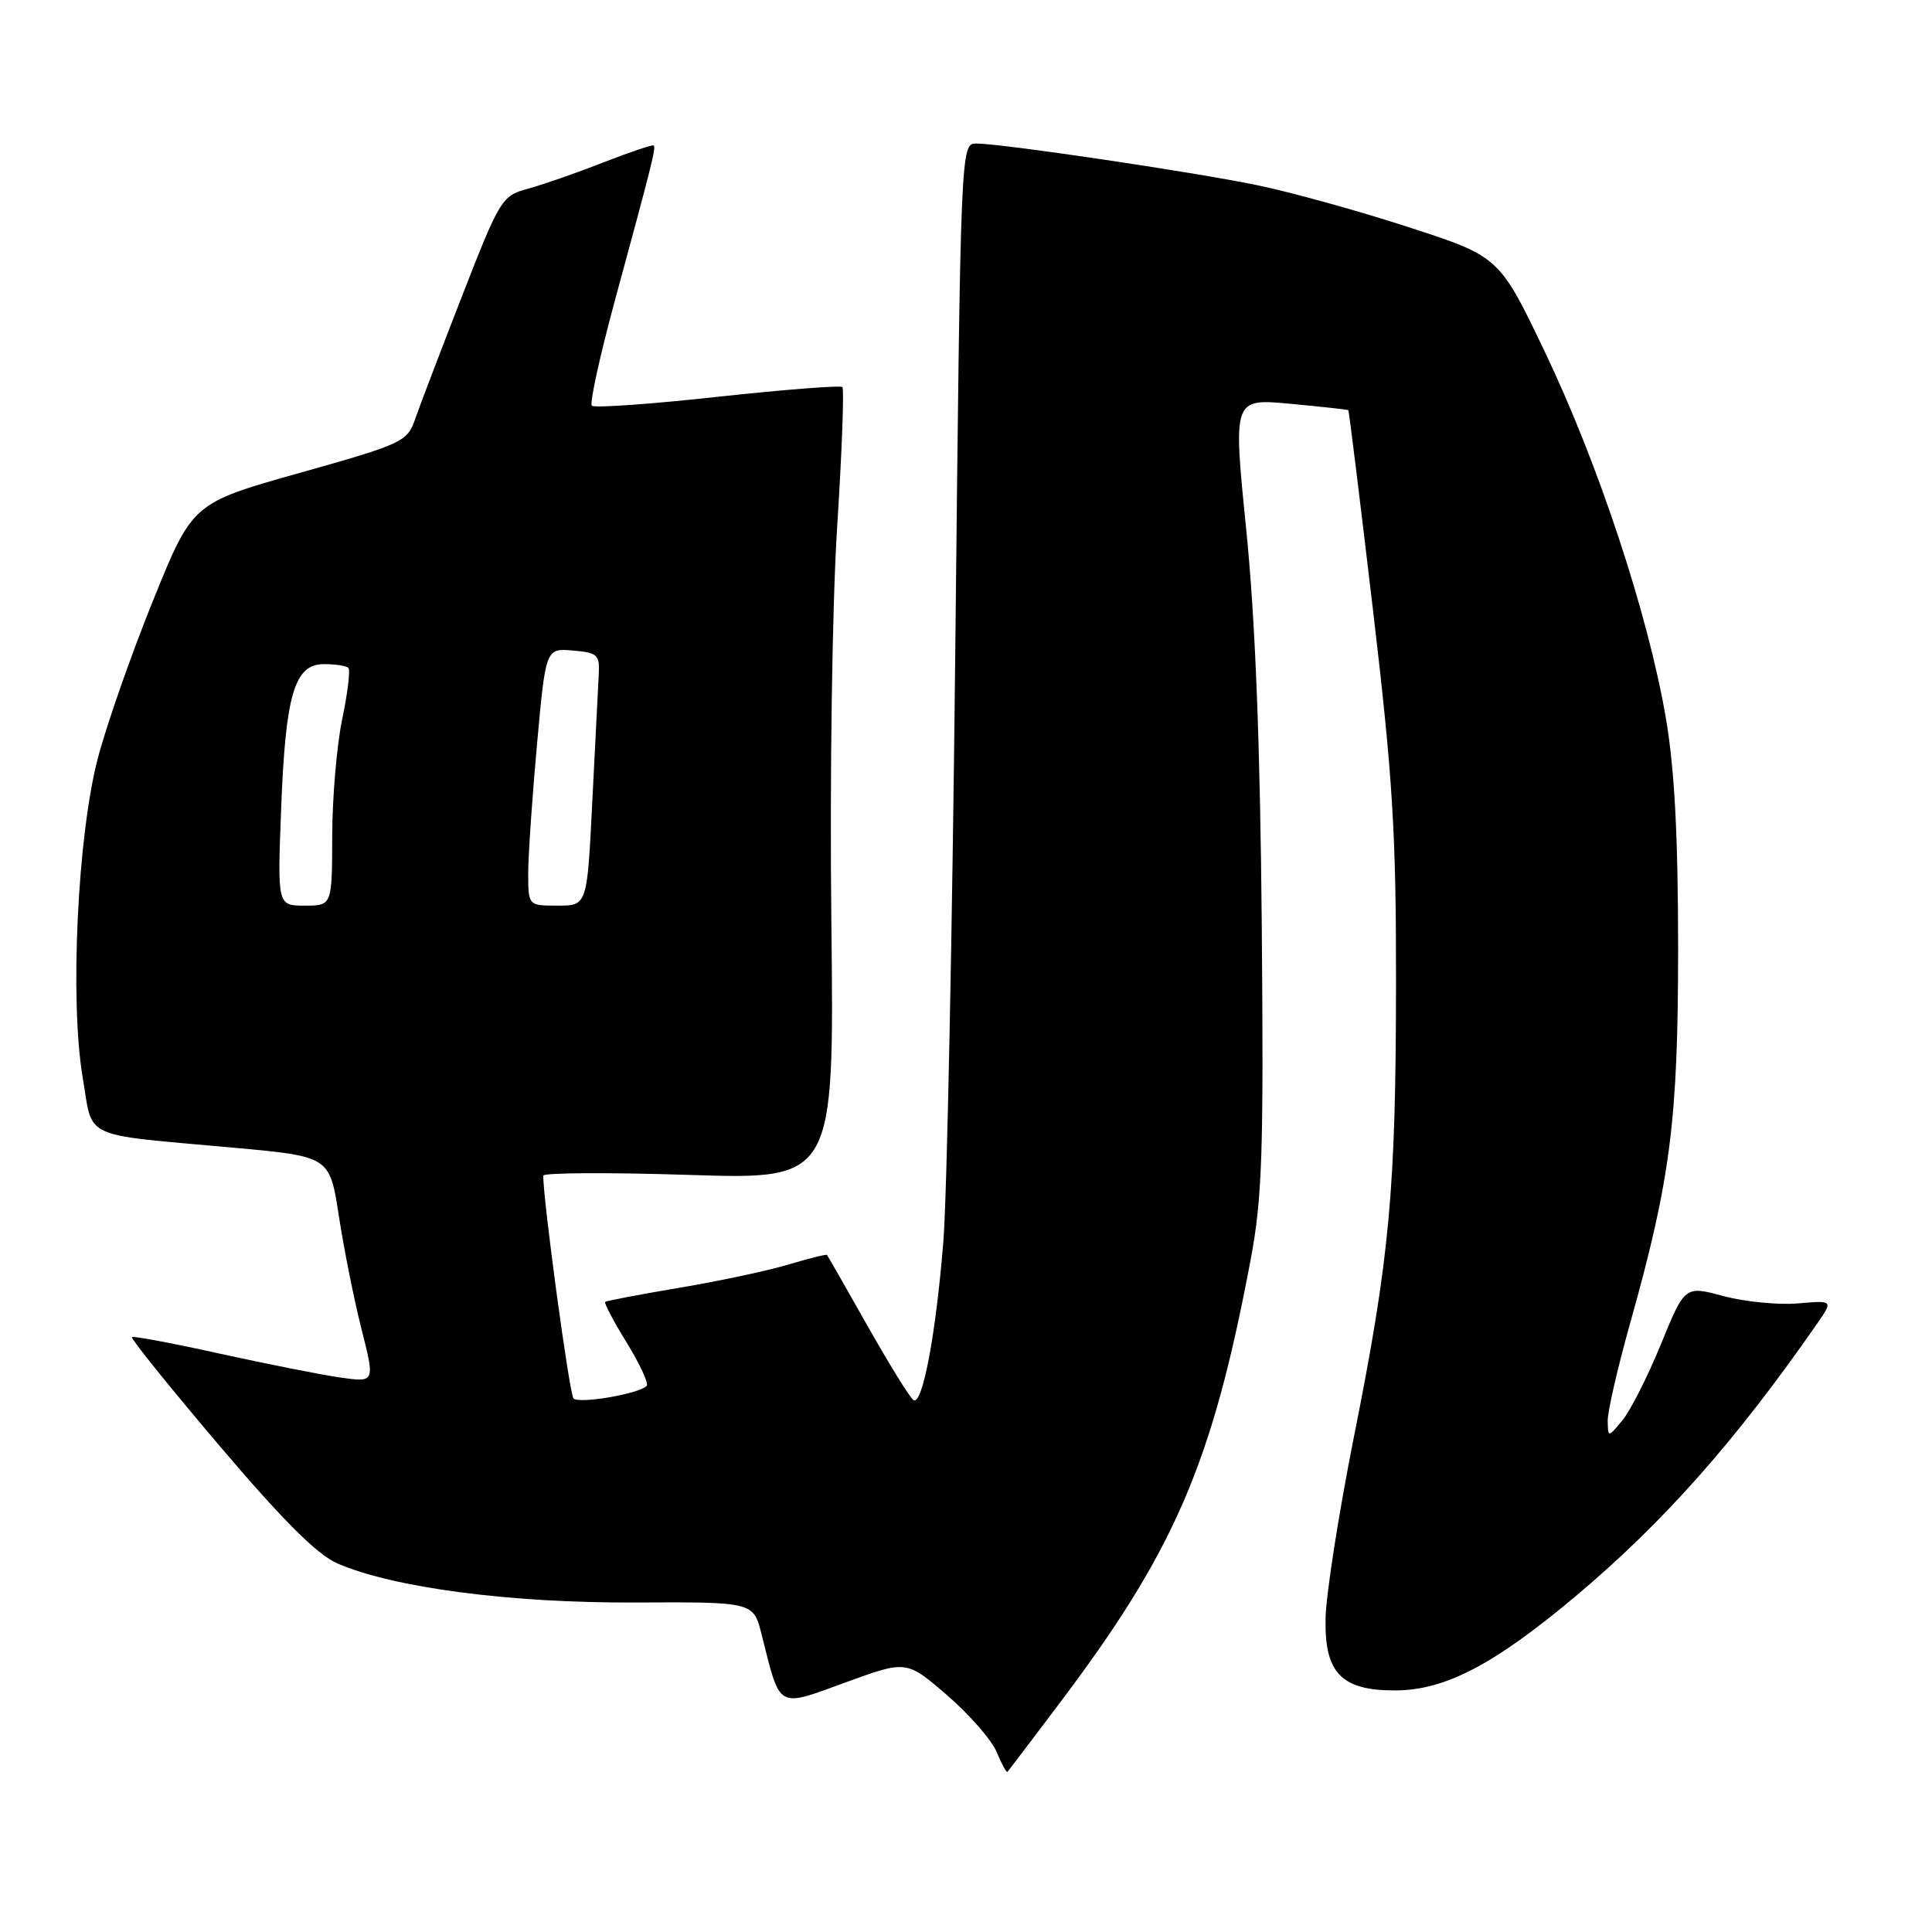 <?xml version="1.0" encoding="UTF-8" standalone="no"?>
<!DOCTYPE svg PUBLIC "-//W3C//DTD SVG 1.1//EN" "http://www.w3.org/Graphics/SVG/1.1/DTD/svg11.dtd" >
<svg xmlns="http://www.w3.org/2000/svg" xmlns:xlink="http://www.w3.org/1999/xlink" version="1.1" viewBox="0 0 256 256">
 <g >
 <path fill="currentColor"
d=" M 140.16 226.00 C 155.62 205.55 160.60 194.06 165.70 167.00 C 167.26 158.77 167.45 152.83 167.19 122.50 C 166.98 98.52 166.33 82.04 165.13 70.15 C 163.38 52.80 163.38 52.80 170.94 53.50 C 175.10 53.89 178.57 54.27 178.66 54.35 C 178.75 54.43 180.21 66.28 181.91 80.68 C 184.54 102.94 185.00 110.36 184.98 130.18 C 184.96 157.83 184.15 166.60 179.38 190.50 C 177.41 200.40 175.73 211.13 175.65 214.33 C 175.46 221.66 177.71 224.01 184.86 223.99 C 191.51 223.98 198.04 220.55 209.00 211.32 C 220.51 201.62 230.05 190.84 240.77 175.40 C 242.92 172.30 242.92 172.30 238.21 172.71 C 235.62 172.93 231.19 172.49 228.37 171.74 C 223.25 170.36 223.25 170.36 220.07 178.14 C 218.32 182.42 216.02 186.95 214.97 188.21 C 213.07 190.50 213.07 190.50 213.03 188.26 C 213.01 187.03 214.35 181.22 216.00 175.34 C 221.37 156.21 222.36 148.45 222.36 125.50 C 222.35 110.59 221.88 101.74 220.71 95.00 C 218.36 81.33 211.79 61.47 204.76 46.75 C 198.67 34.00 198.67 34.00 186.58 30.08 C 179.94 27.92 170.90 25.42 166.50 24.52 C 157.93 22.76 132.88 19.04 129.39 19.02 C 127.29 19.00 127.29 19.00 126.58 86.25 C 126.19 123.24 125.48 158.45 125.00 164.50 C 124.01 176.83 122.23 186.26 121.04 185.52 C 120.60 185.25 117.88 180.86 115.00 175.77 C 112.12 170.67 109.68 166.40 109.58 166.29 C 109.49 166.17 107.20 166.74 104.50 167.55 C 101.80 168.36 95.30 169.75 90.05 170.63 C 84.80 171.52 80.36 172.36 80.19 172.51 C 80.02 172.66 81.31 175.10 83.06 177.94 C 84.80 180.78 85.99 183.34 85.69 183.64 C 84.62 184.71 76.67 186.06 75.99 185.29 C 75.44 184.67 71.93 158.76 71.99 155.78 C 71.99 155.39 80.67 155.34 91.27 155.68 C 110.54 156.30 110.54 156.30 110.16 122.21 C 109.94 102.82 110.27 80.28 110.92 69.93 C 111.56 59.93 111.87 51.54 111.62 51.29 C 111.37 51.04 103.93 51.62 95.08 52.58 C 86.24 53.55 78.74 54.08 78.42 53.76 C 78.11 53.44 79.48 47.18 81.47 39.84 C 86.44 21.57 86.93 19.60 86.62 19.28 C 86.47 19.14 83.46 20.15 79.92 21.53 C 76.39 22.92 71.90 24.48 69.95 25.01 C 66.50 25.94 66.24 26.36 61.22 39.24 C 58.38 46.53 55.57 53.89 54.99 55.58 C 53.97 58.53 53.30 58.84 39.71 62.66 C 25.50 66.66 25.50 66.66 20.27 79.60 C 17.39 86.71 14.10 96.12 12.95 100.52 C 10.27 110.80 9.24 132.59 10.95 142.72 C 12.37 151.11 10.44 150.21 31.10 152.09 C 43.69 153.24 43.69 153.24 44.91 161.18 C 45.58 165.55 46.93 172.29 47.91 176.15 C 49.69 183.18 49.69 183.18 45.10 182.53 C 42.57 182.17 35.39 180.74 29.15 179.37 C 22.92 177.99 17.66 177.00 17.48 177.18 C 17.30 177.36 22.50 183.81 29.03 191.51 C 37.47 201.45 42.00 205.98 44.70 207.16 C 52.11 210.38 67.60 212.42 84.16 212.34 C 99.83 212.26 99.83 212.26 100.91 216.55 C 103.44 226.60 102.87 226.27 112.01 222.94 C 120.11 219.98 120.11 219.98 125.49 224.62 C 128.45 227.18 131.41 230.57 132.07 232.17 C 132.73 233.76 133.37 234.94 133.50 234.78 C 133.63 234.63 136.63 230.68 140.16 226.00 Z  M 37.25 107.25 C 37.83 91.99 39.01 88.00 42.93 88.00 C 44.44 88.00 45.89 88.22 46.16 88.50 C 46.44 88.77 46.07 91.81 45.35 95.25 C 44.63 98.69 44.03 105.66 44.02 110.75 C 44.00 120.00 44.00 120.00 40.38 120.00 C 36.76 120.00 36.76 120.00 37.25 107.25 Z  M 69.99 115.75 C 69.99 113.41 70.51 105.74 71.15 98.70 C 72.31 85.90 72.31 85.90 75.90 86.20 C 79.21 86.48 79.49 86.74 79.33 89.50 C 79.24 91.15 78.86 98.69 78.48 106.25 C 77.80 120.00 77.80 120.00 73.90 120.00 C 70.00 120.00 70.00 120.00 69.99 115.75 Z "/>
</g>
</svg>